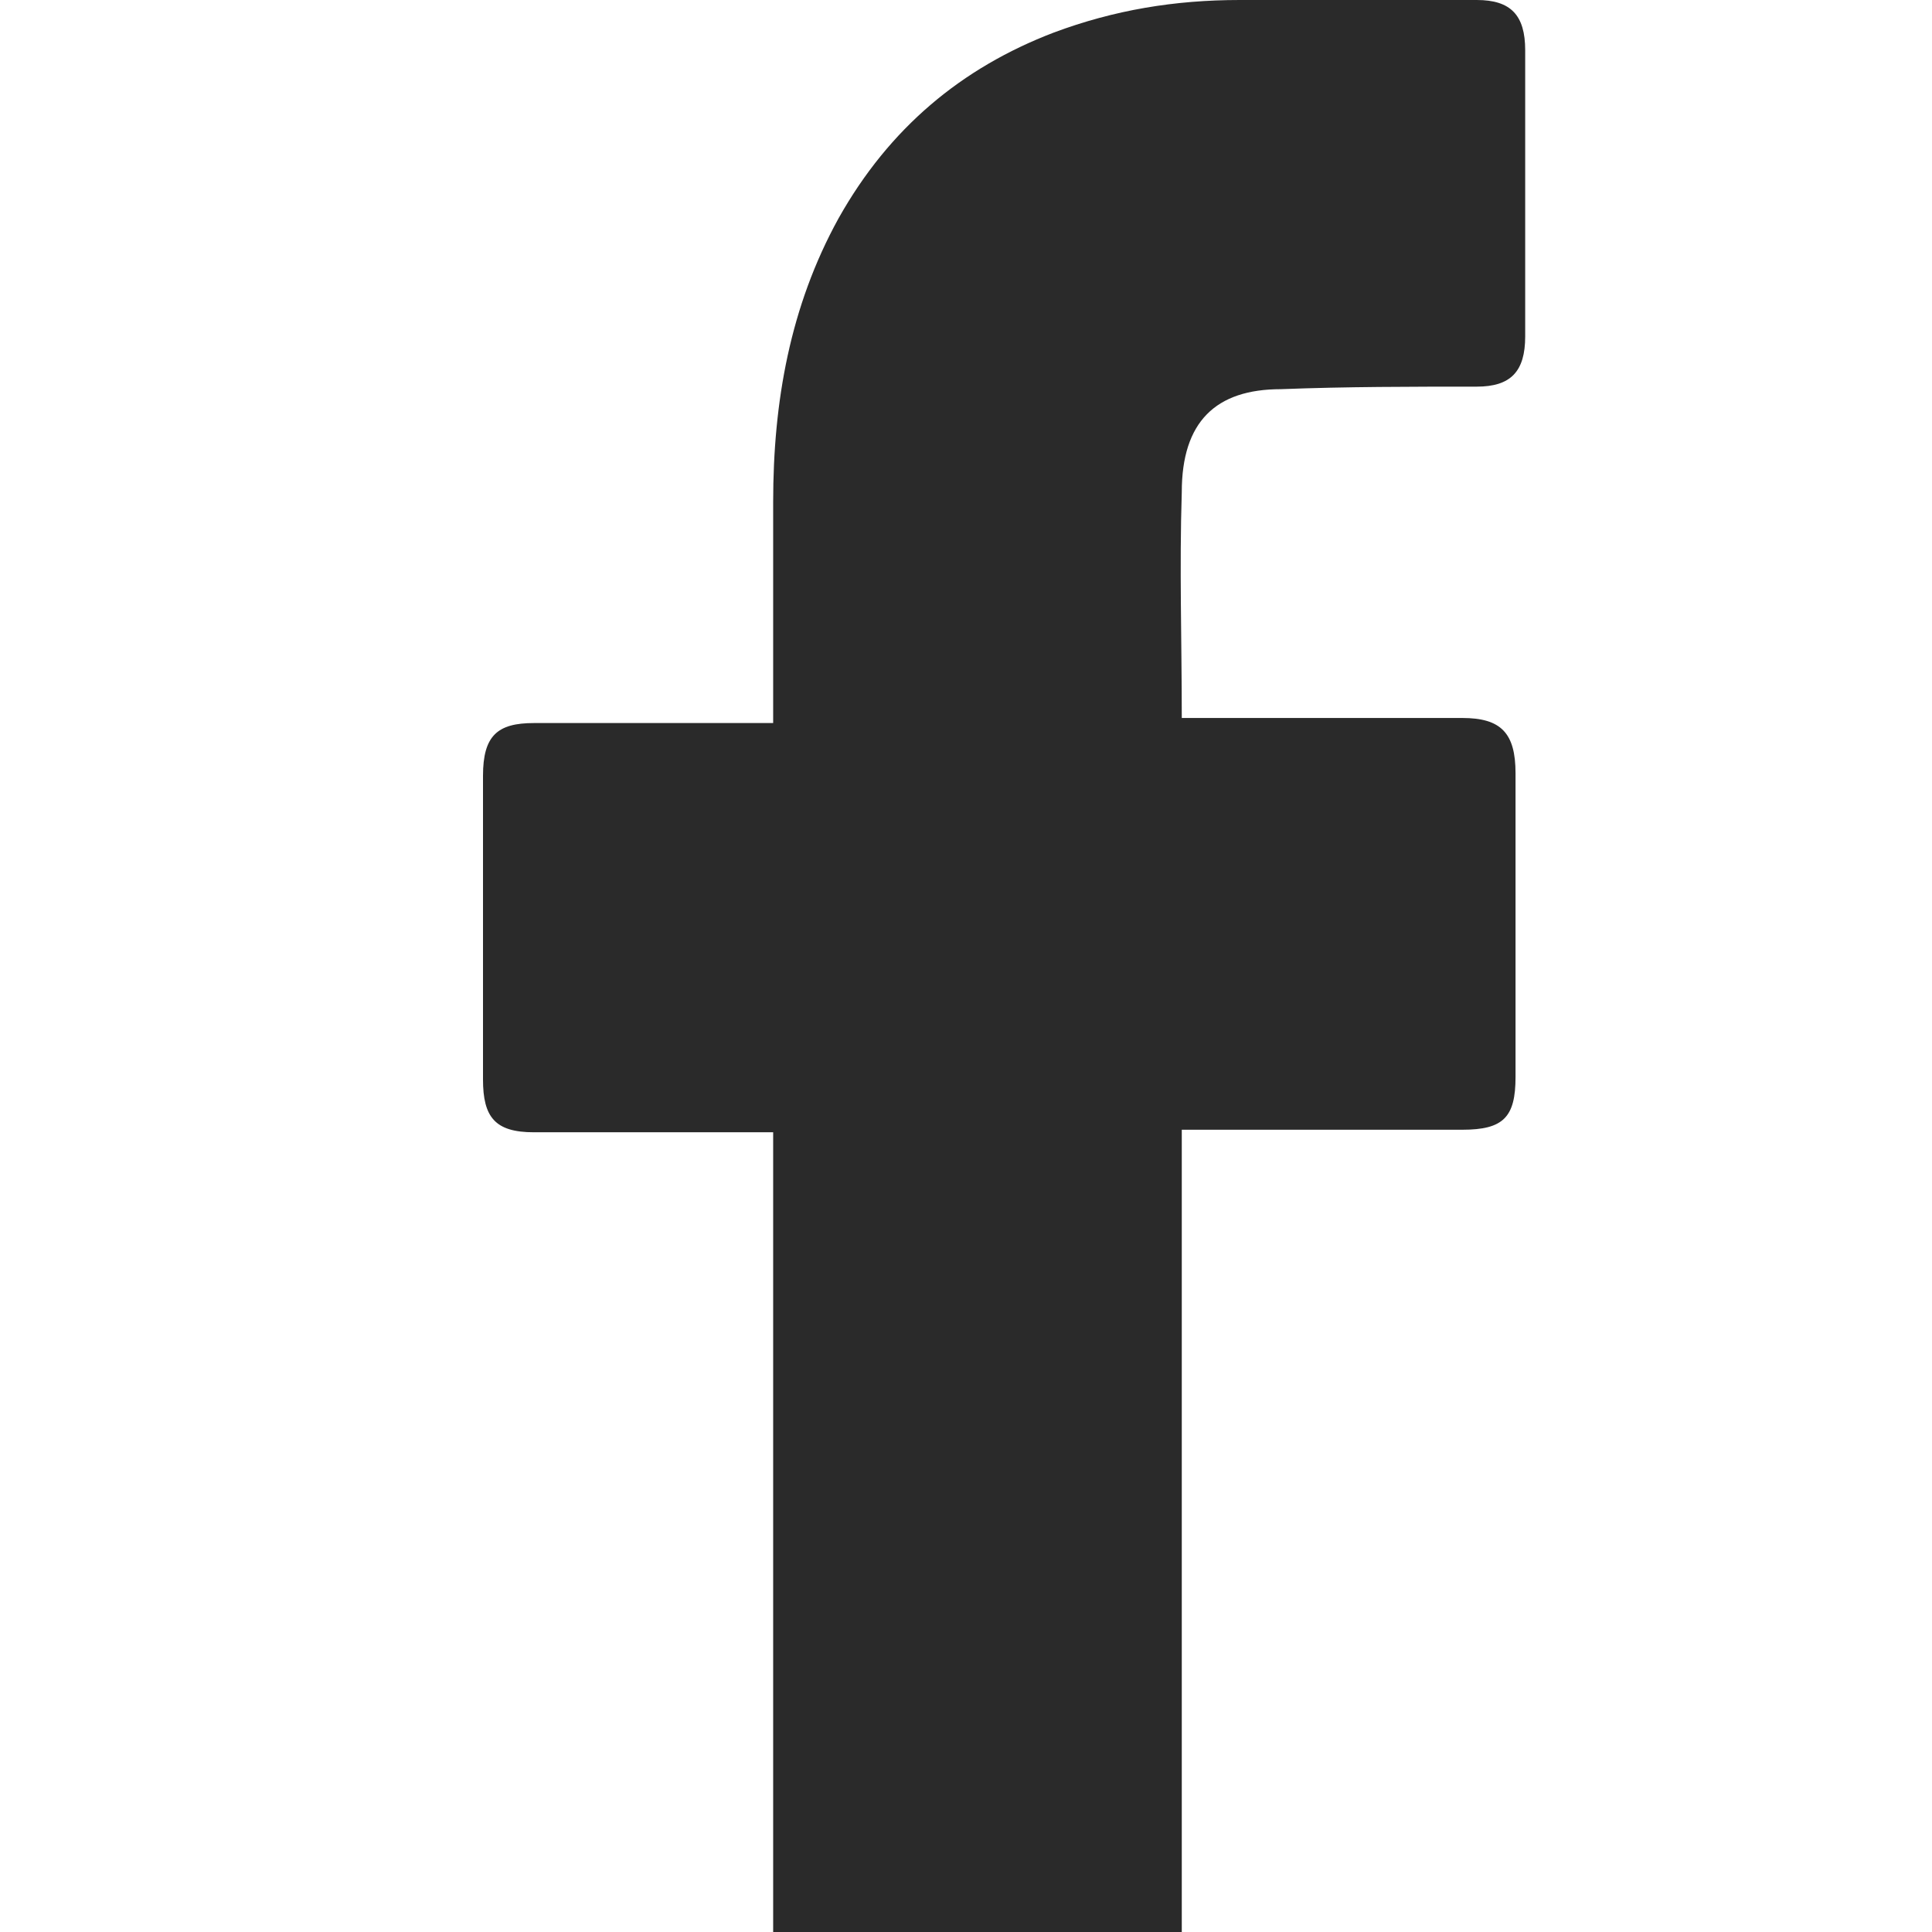 <svg width="16" height="16" viewBox="0 0 16 16" fill="none" xmlns="http://www.w3.org/2000/svg">
<g clip-path="url(#clip0_503:6573)">
<path d="M6.403 9.377C6.343 9.377 5.021 9.377 4.421 9.377C4.1 9.377 4 9.252 4 8.94C4 8.109 4 7.256 4 6.425C4 6.092 4.12 5.988 4.421 5.988H6.403C6.403 5.926 6.403 4.72 6.403 4.158C6.403 3.327 6.543 2.537 6.944 1.809C7.364 1.06 7.965 0.561 8.726 0.27C9.227 0.083 9.727 0 10.268 0H12.23C12.511 0 12.631 0.125 12.631 0.416V2.786C12.631 3.077 12.511 3.202 12.23 3.202C11.69 3.202 11.149 3.202 10.608 3.223C10.068 3.223 9.787 3.493 9.787 4.075C9.767 4.699 9.787 5.302 9.787 5.946H12.11C12.431 5.946 12.551 6.071 12.551 6.404V8.919C12.551 9.252 12.451 9.356 12.11 9.356C11.389 9.356 9.847 9.356 9.787 9.356V16.134C9.787 16.488 9.687 16.612 9.327 16.612C8.486 16.612 7.665 16.612 6.824 16.612C6.523 16.612 6.403 16.488 6.403 16.176C6.403 13.993 6.403 9.439 6.403 9.377Z" fill="#2A2A2A"/>
</g>
<defs>
<clipPath id="clip0_503:6573">
<rect width="16" height="16" fill="white"/>
</clipPath>
</defs>
</svg>
